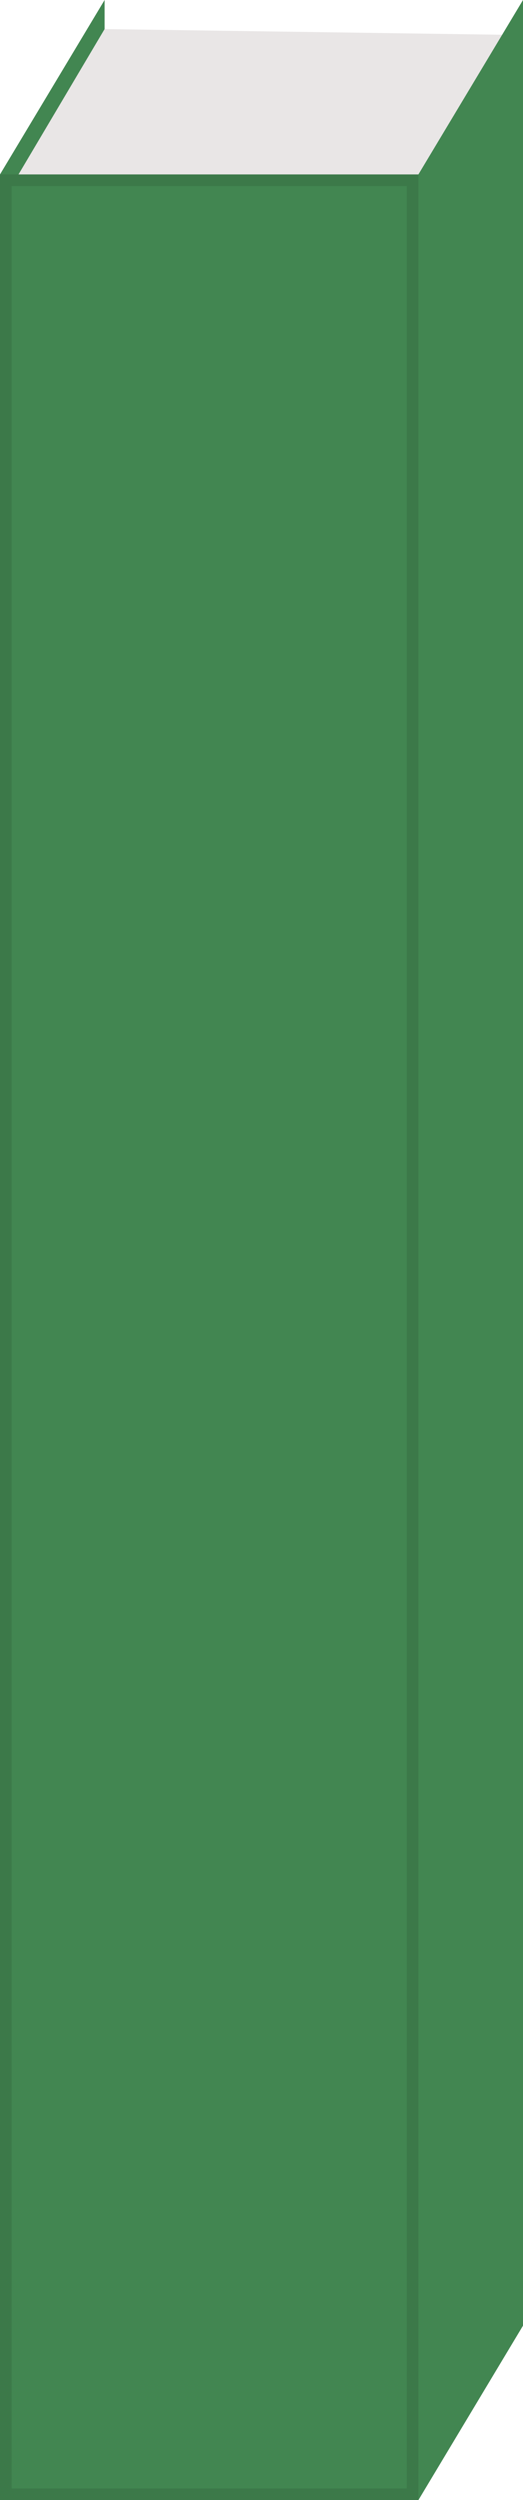 <svg width="45" height="215" viewBox="0 0 45 215" fill="none" xmlns="http://www.w3.org/2000/svg">
<path class="bookColour" d="M9 0V200L0 215V15L9 0Z" fill="#428651"/>
<path d="M9 2.5L44 3L36 16H1L9 2.5Z" fill="#E9E6E6"/>
<rect class="bookColour" y="15" width="36" height="200" fill="#428651"/>
<rect x="0.5" y="15.5" width="35" height="199" stroke="black" stroke-opacity="0.1"/>
<path class="bookColour" d="M45 0V200L36 215V15L45 0Z" fill="#428651"/>
</svg>
